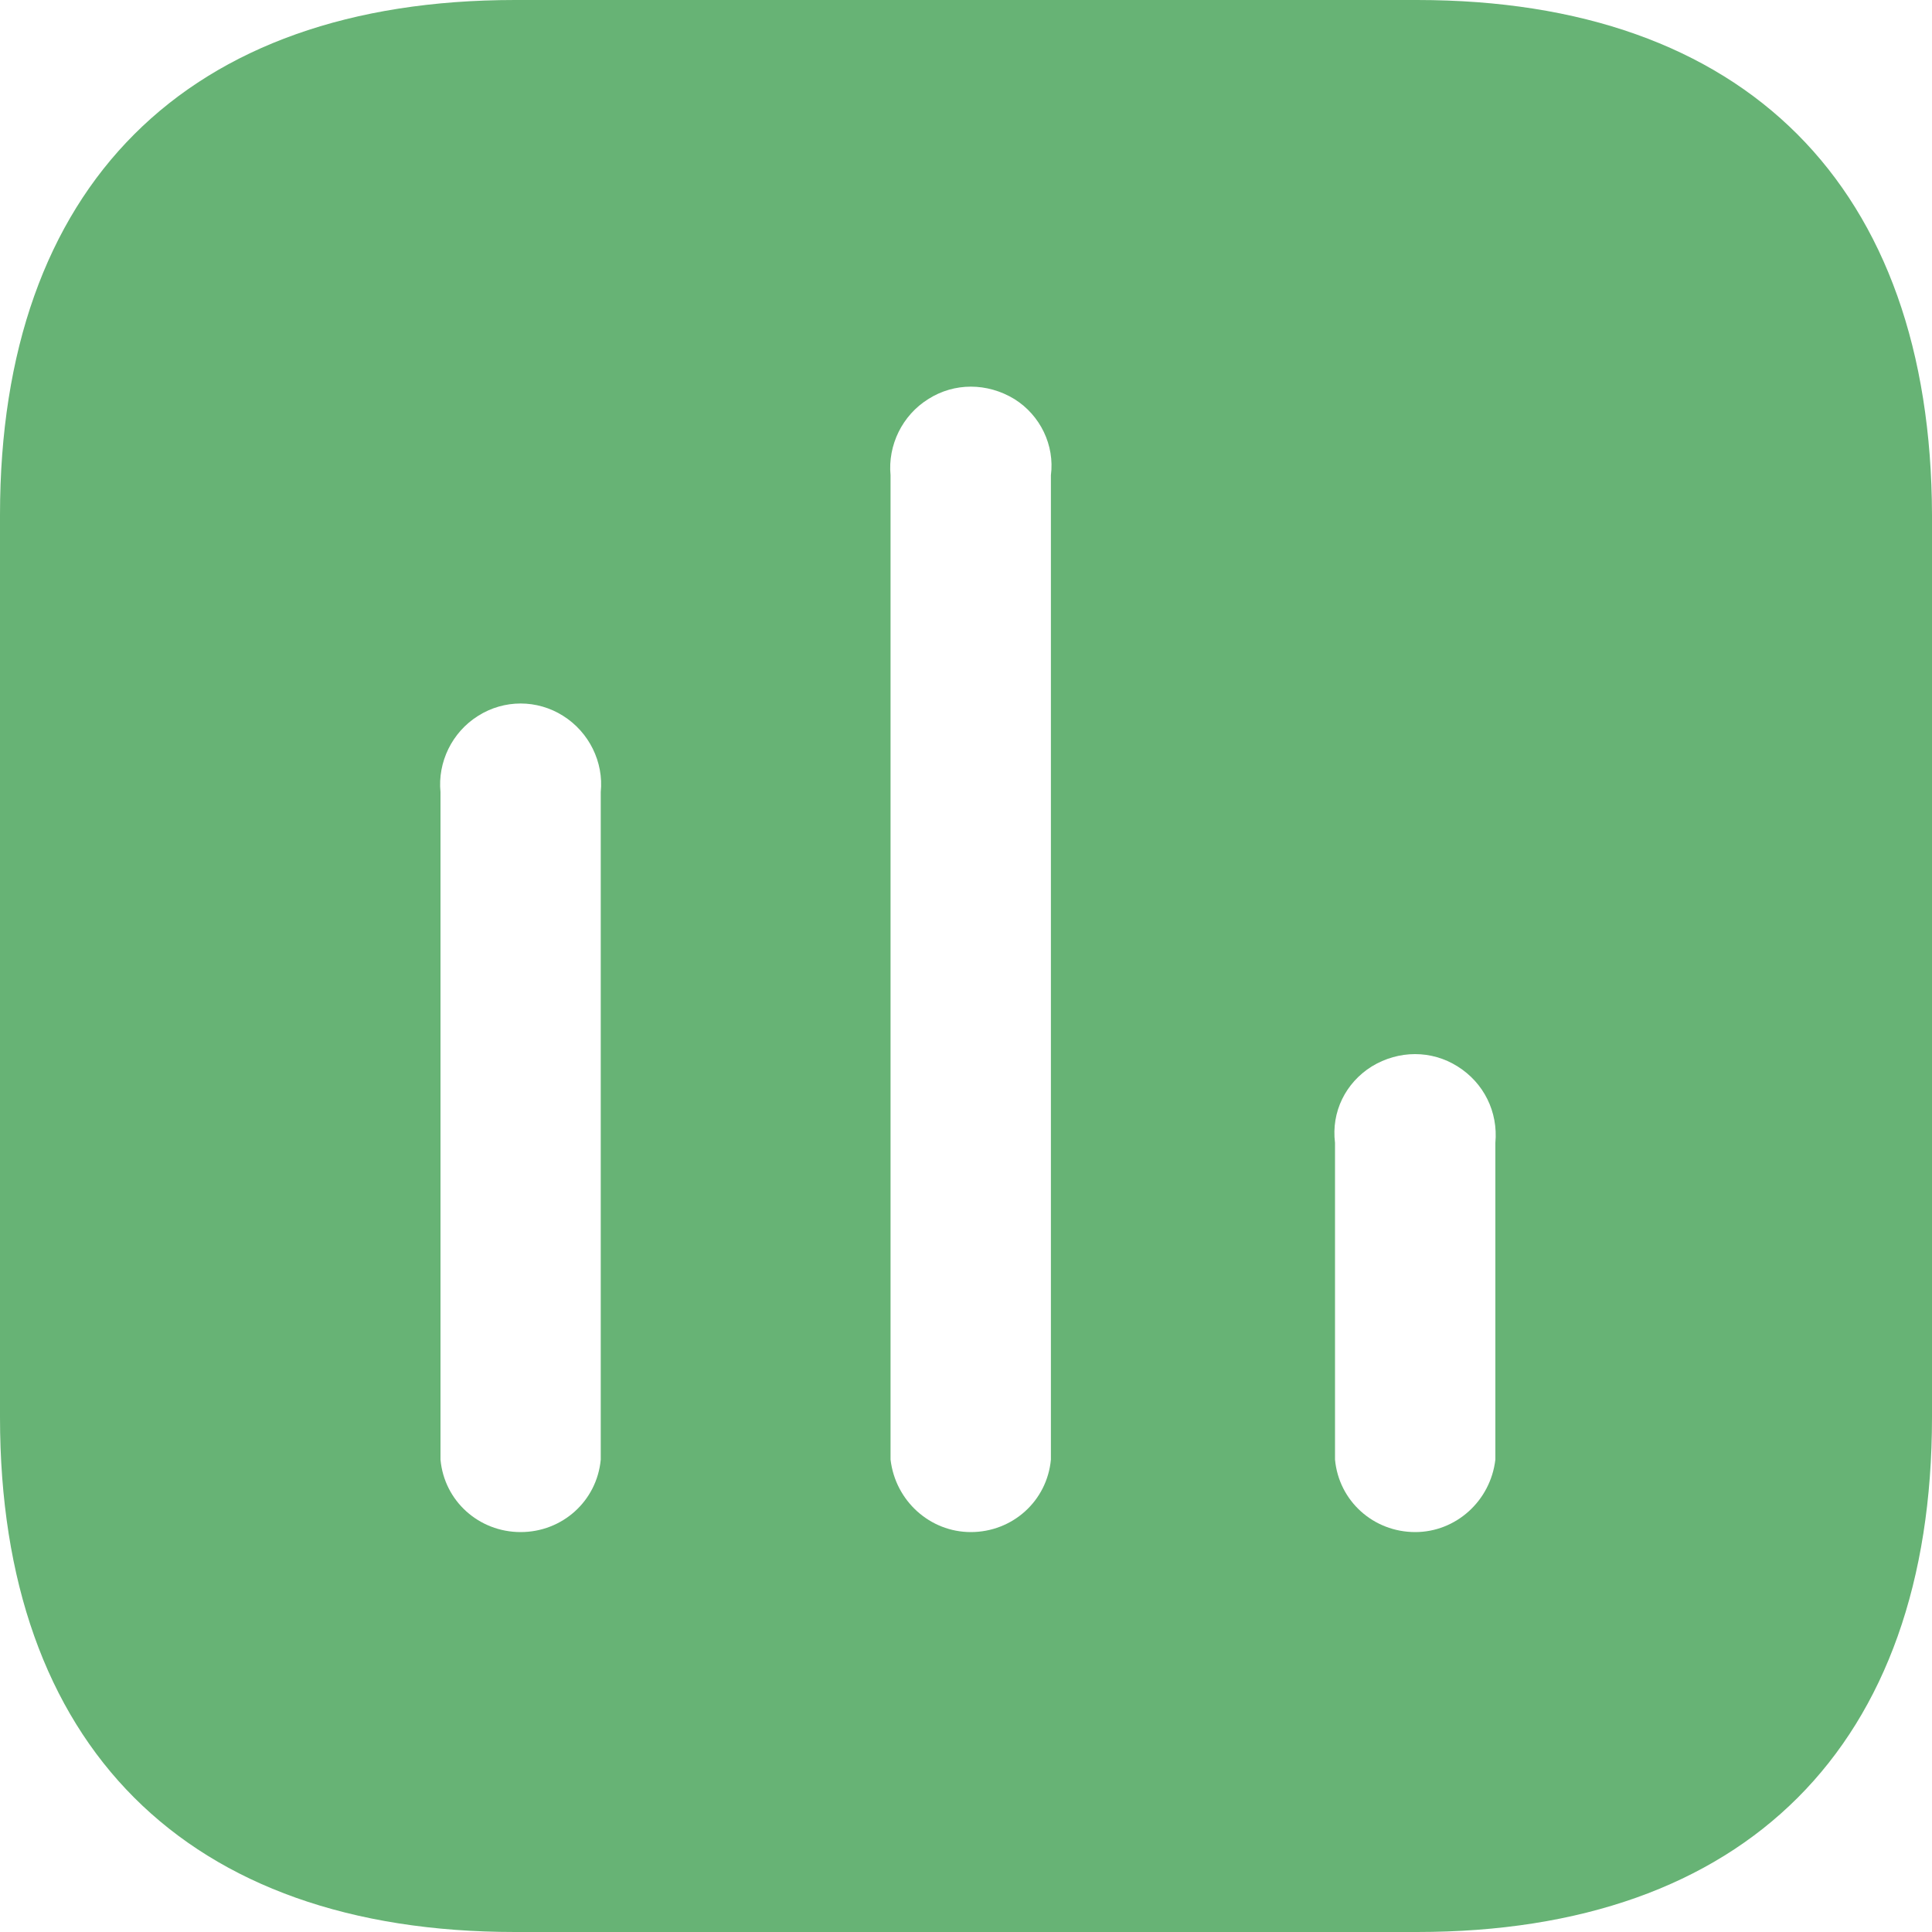 <svg width="19" height="19" viewBox="0 0 19 19" fill="none" xmlns="http://www.w3.org/2000/svg">
<path d="M13.936 0C17.166 0 18.991 1.833 19 5.064V13.937C19 17.166 17.166 19 13.936 19H5.064C1.833 19 0 17.166 0 13.937V5.064C0 1.833 1.833 0 5.064 0H13.936ZM9.975 3.924C9.708 3.762 9.385 3.762 9.13 3.924C8.872 4.084 8.73 4.38 8.758 4.674V14.354C8.806 14.763 9.148 15.067 9.547 15.067C9.956 15.067 10.297 14.763 10.335 14.354V4.674C10.373 4.38 10.232 4.084 9.975 3.924ZM5.538 7.04C5.282 6.878 4.958 6.878 4.702 7.04C4.445 7.201 4.303 7.495 4.332 7.79V14.354C4.369 14.763 4.711 15.067 5.12 15.067C5.529 15.067 5.87 14.763 5.908 14.354V7.79C5.938 7.495 5.794 7.201 5.538 7.04ZM14.335 10.488C14.079 10.326 13.756 10.326 13.49 10.488C13.233 10.649 13.091 10.934 13.129 11.239V14.354C13.167 14.763 13.508 15.067 13.918 15.067C14.316 15.067 14.658 14.763 14.706 14.354V11.239C14.734 10.934 14.592 10.649 14.335 10.488Z" fill="#67B375"/>
</svg>
